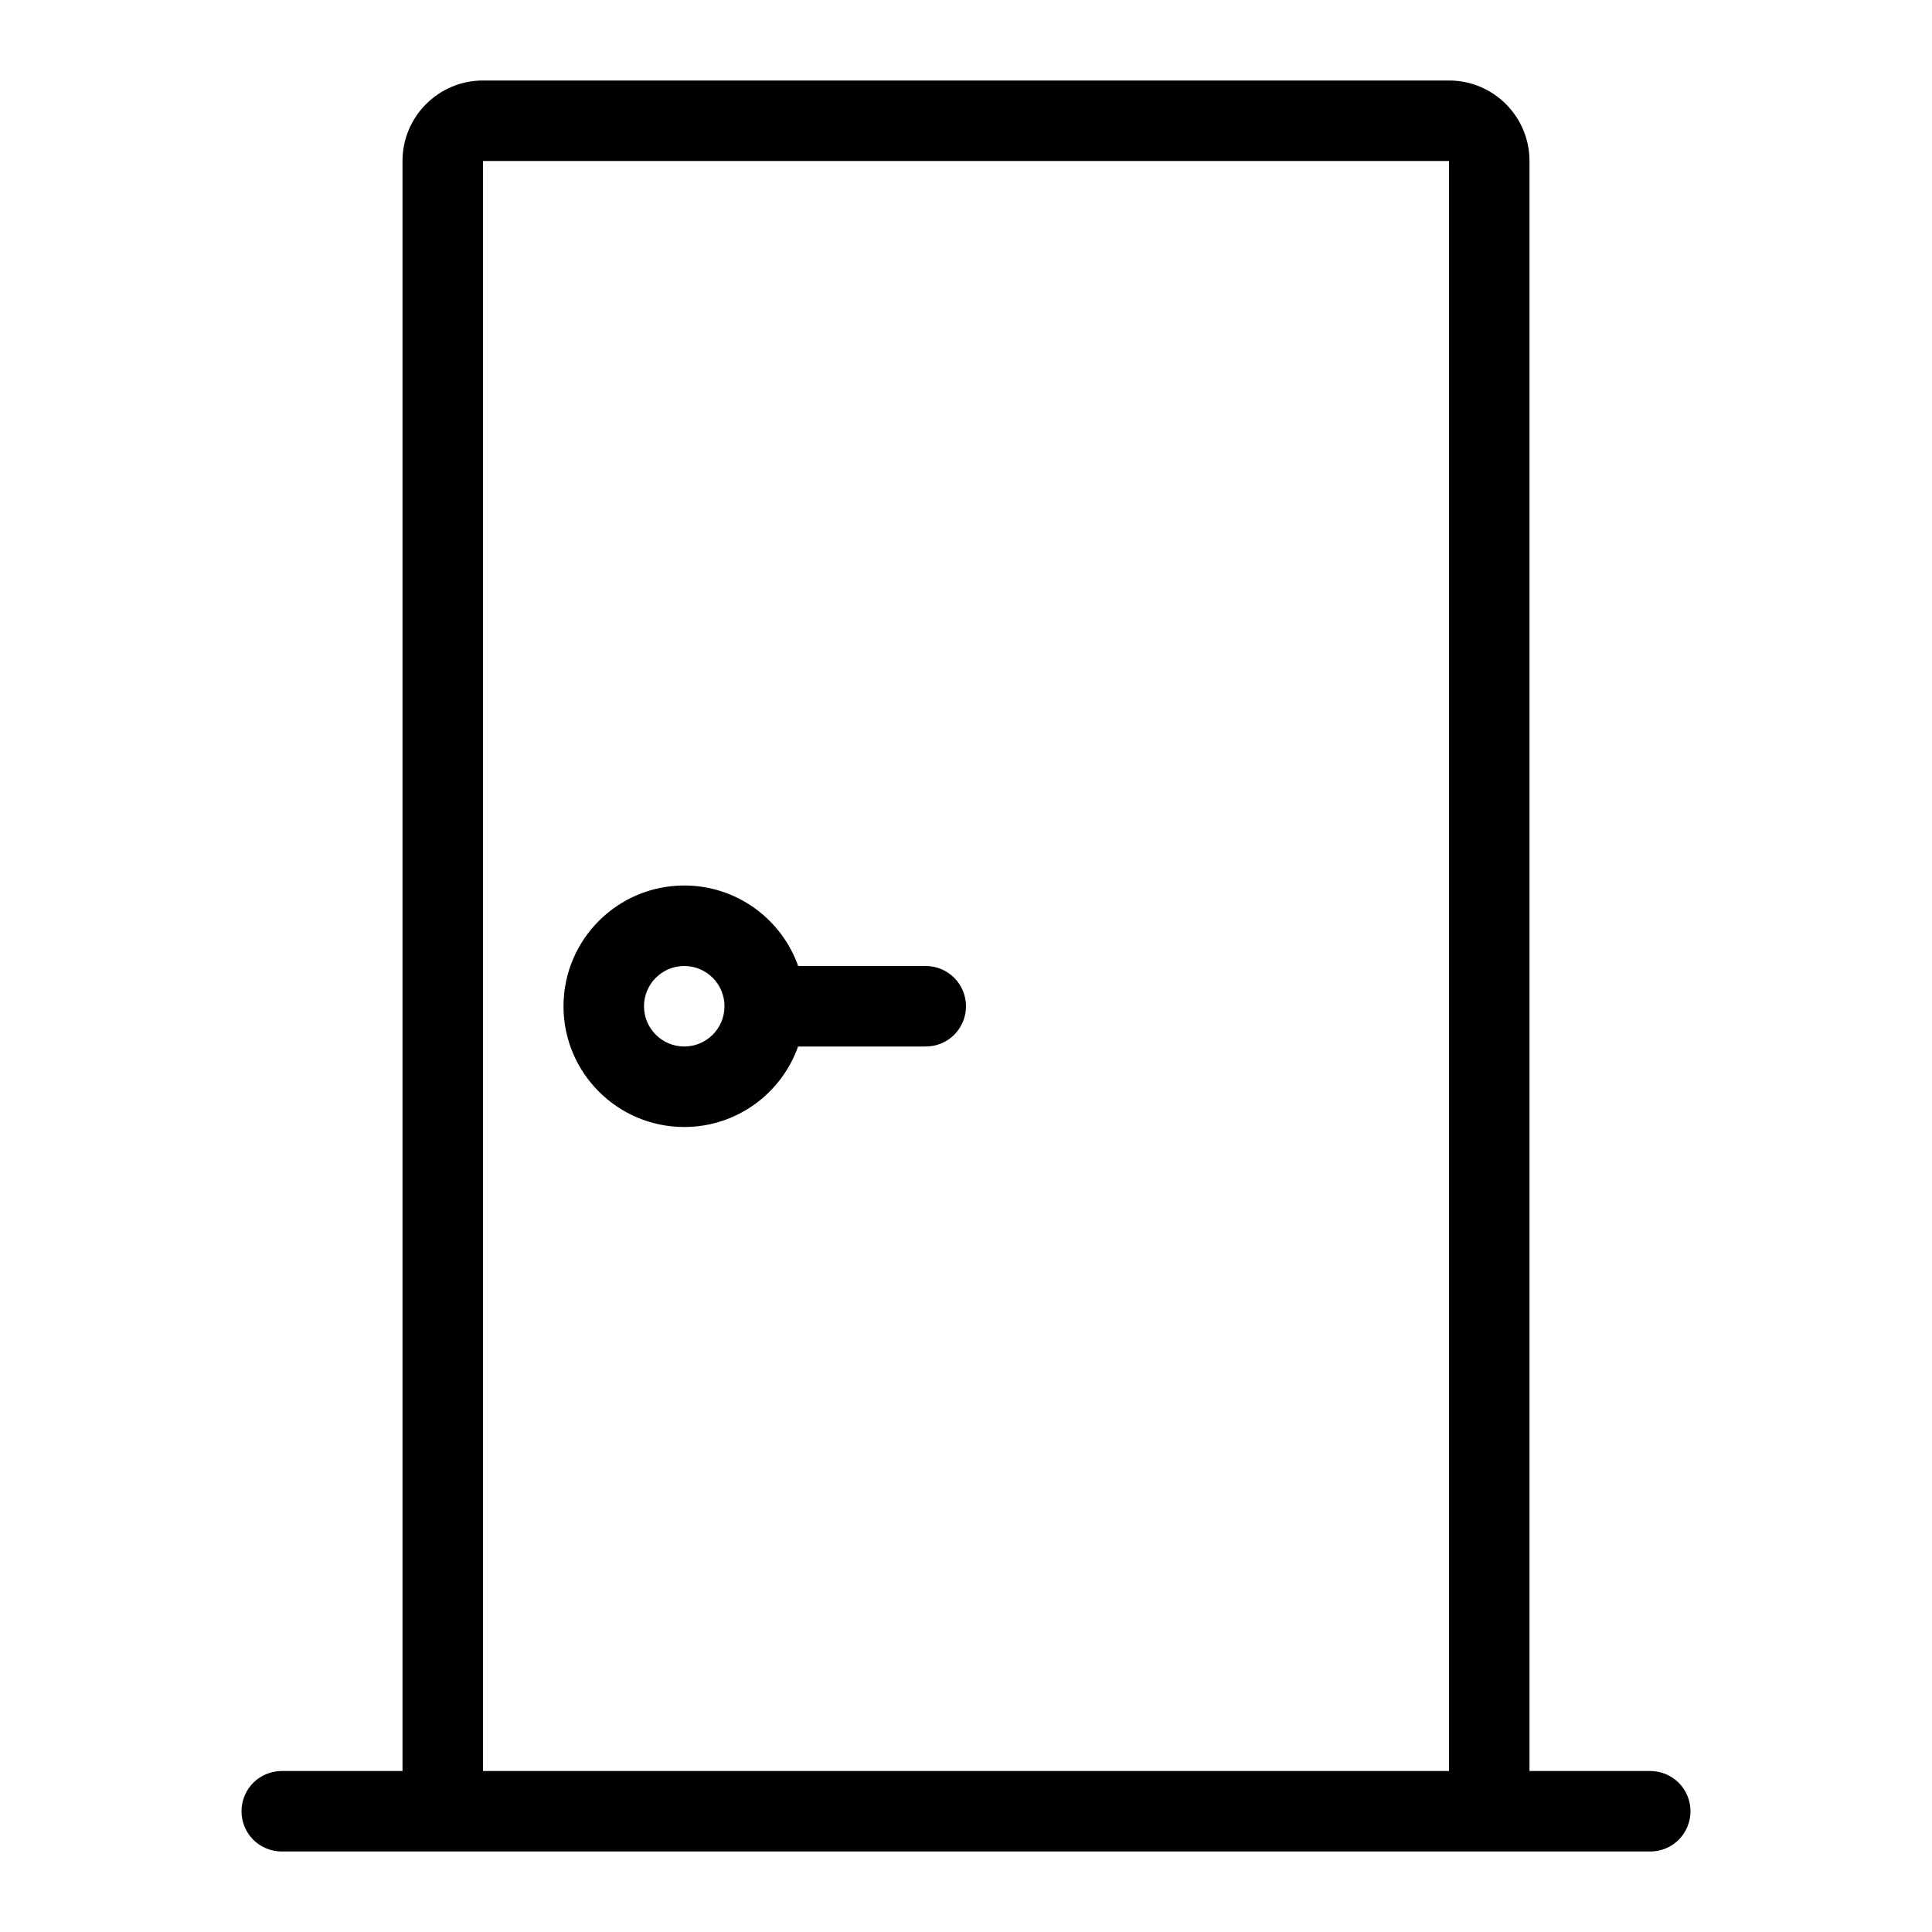 <svg xmlns="http://www.w3.org/2000/svg" width="24" height="24" fill-rule="evenodd" stroke-linejoin="round"  viewBox="0 0 24 24" stroke-miterlimit="2" clip-rule="evenodd"><path d="M385,42L385,22C385,21.448 385.448,21 386,21L398,21C398.552,21 399,21.448 399,22L399,42C399,42 400.5,42 400.5,42C400.633,42 400.76,42.053 400.854,42.146C400.947,42.24 401,42.367 401,42.5C401,42.633 400.947,42.76 400.854,42.854C400.76,42.947 400.633,43 400.5,43L383.5,43C383.367,43 383.24,42.947 383.146,42.854C383.053,42.76 383,42.633 383,42.5C383,42.367 383.053,42.24 383.146,42.146C383.24,42.053 383.367,42 383.5,42L385,42ZM398,22L386,22L386,42L398,42L398,22ZM389.914,33C389.708,33.582 389.153,34 388.5,34C387.672,34 387,33.328 387,32.5C387,31.672 387.672,31 388.5,31C389.153,31 389.709,31.418 389.915,32L391.5,32C391.633,32 391.76,32.053 391.854,32.147C391.947,32.24 392,32.368 392,32.5C392,32.633 391.947,32.76 391.854,32.854C391.76,32.948 391.633,33 391.5,33L389.914,33ZM388.5,32C388.776,32 389,32.224 389,32.5C389,32.776 388.776,33 388.5,33C388.224,33 388,32.776 388,32.5C388,32.224 388.224,32 388.5,32Z" transform="translate(-380 -20)"/></svg>
